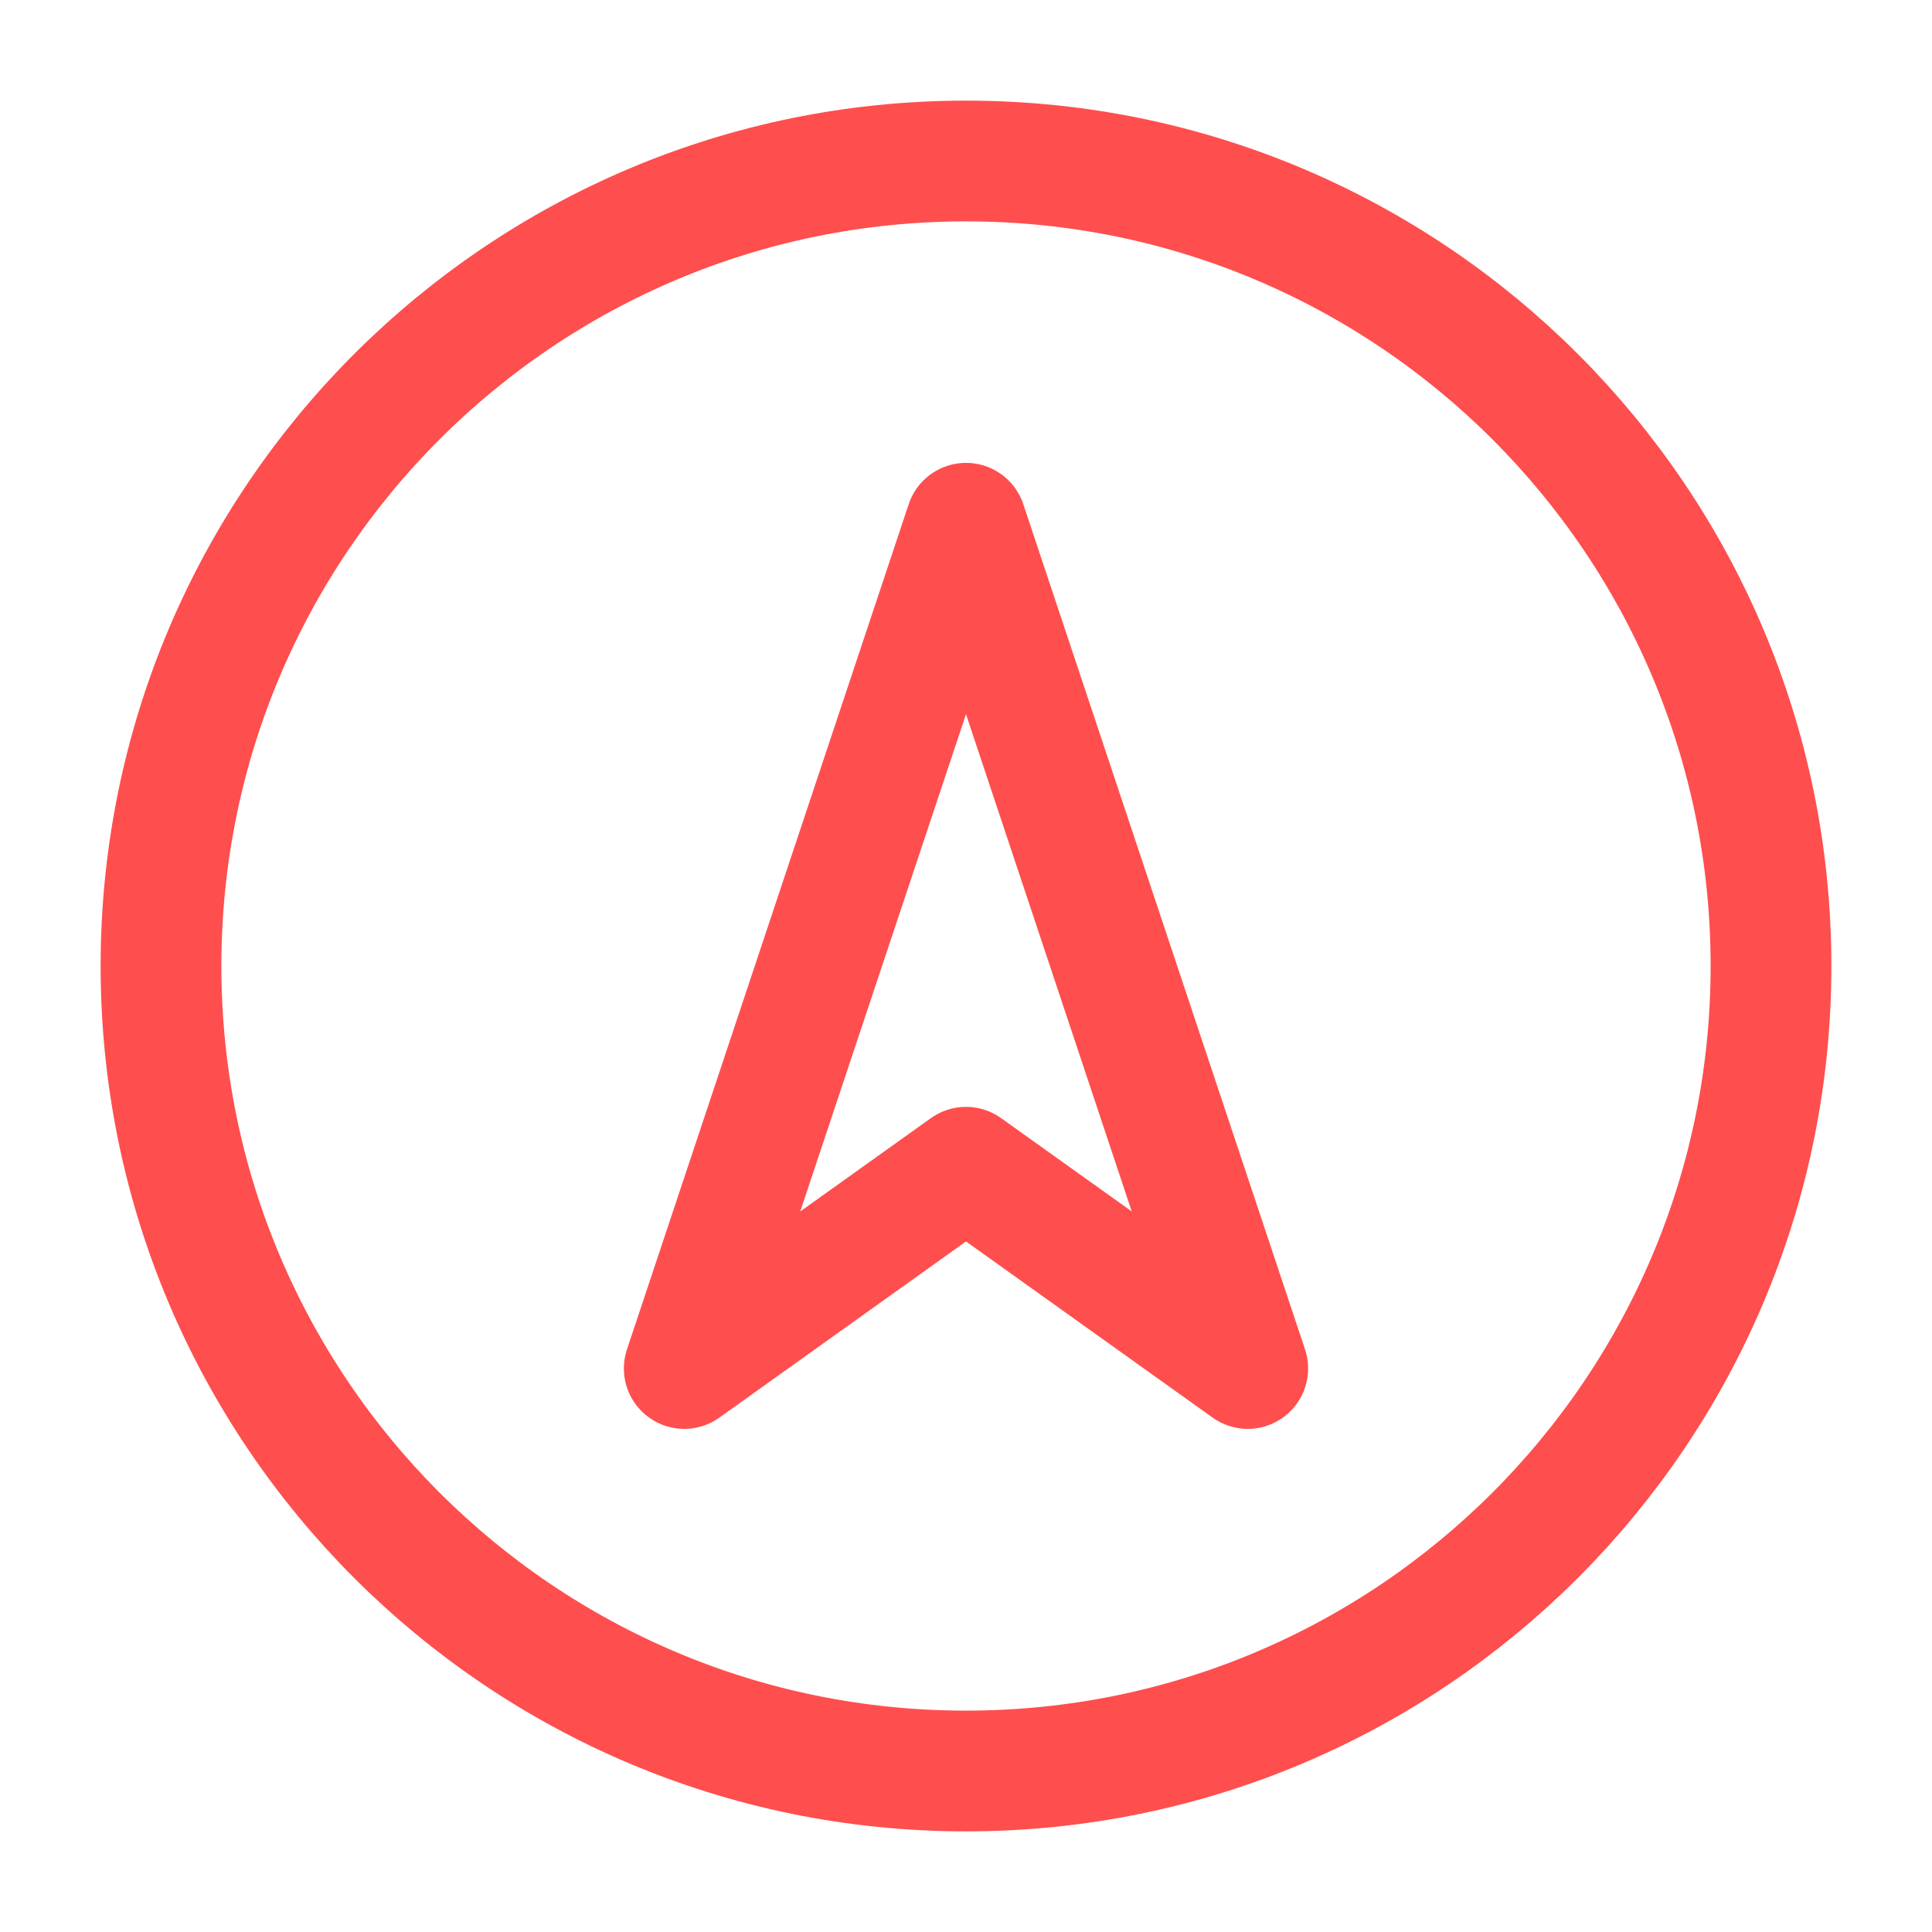 <?xml version="1.0" encoding="UTF-8"?><svg width="48" height="48" viewBox="0 0 48 48" fill="none" xmlns="http://www.w3.org/2000/svg"><path fill-rule="evenodd" clip-rule="evenodd" d="M24 44C35.046 44 44 35.046 44 24C44 12.954 35.046 4 24 4C12.954 4 4 12.954 4 24C4 35.046 12.954 44 24 44Z" fill="none" stroke="#ff4e4e" stroke-width="3" stroke-linecap="round" stroke-linejoin="round"/><path d="M24 13L17 34L24 29L31 34L24 13Z" fill="none" stroke="#ff4e4e" stroke-width="3" stroke-linecap="round" stroke-linejoin="round"/></svg>